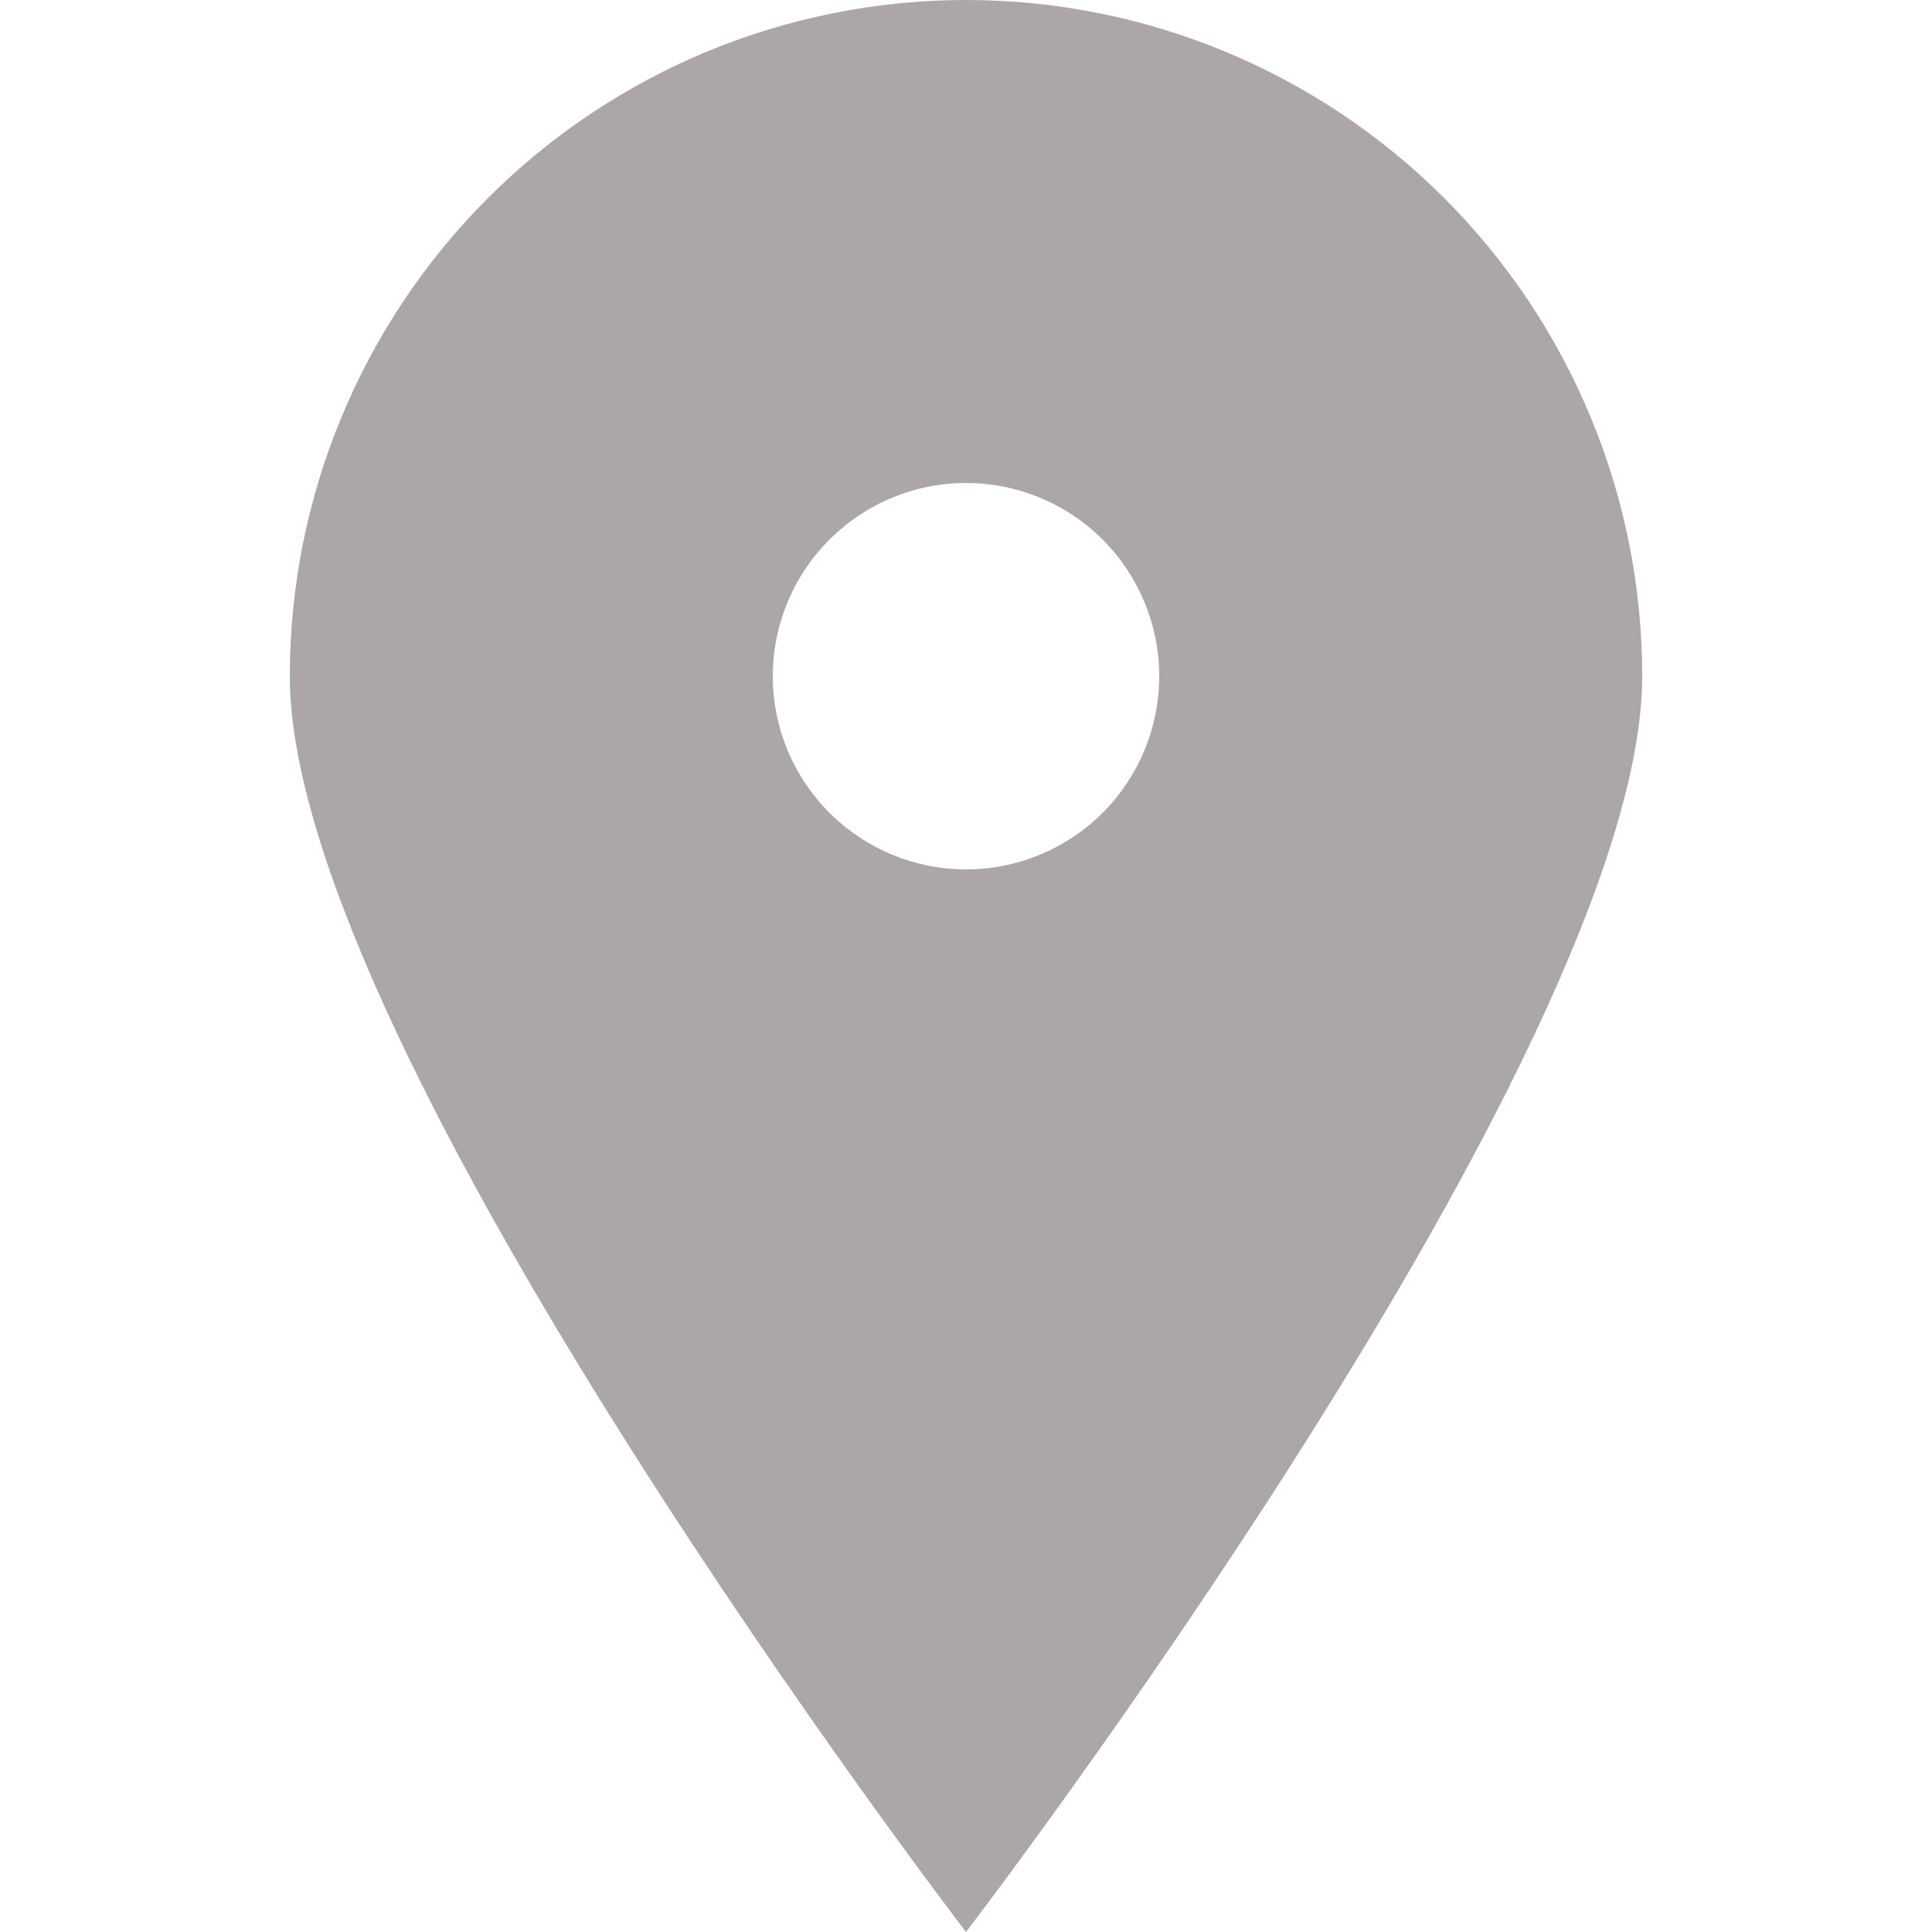 <svg width="16" height="16" viewBox="0 0 16 16" fill="none" xmlns="http://www.w3.org/2000/svg">
<g id="icon_location" clip-path="url(#clip0_804_318)">
<path id="Vector" d="M8 16C8 16 2.4 8.696 2.4 5.6C2.4 4.865 2.545 4.136 2.827 3.457C3.108 2.778 3.521 2.16 4.041 1.64C4.561 1.12 5.178 0.708 5.857 0.426C6.537 0.145 7.265 0 8 0C8.736 0 9.464 0.145 10.143 0.426C10.823 0.708 11.44 1.12 11.96 1.64C12.48 2.16 12.893 2.778 13.174 3.457C13.456 4.136 13.6 4.865 13.6 5.6C13.6 8.696 8 16 8 16ZM8 7.2C8.425 7.2 8.832 7.031 9.132 6.731C9.432 6.431 9.6 6.024 9.6 5.6C9.6 5.176 9.432 4.769 9.132 4.469C8.832 4.169 8.425 4 8 4C7.576 4 7.169 4.169 6.869 4.469C6.569 4.769 6.4 5.176 6.4 5.6C6.4 6.024 6.569 6.431 6.869 6.731C7.169 7.031 7.576 7.2 8 7.2Z" fill="#ADA6A6"/>
</g>
<defs>
<clipPath id="clip0_804_318">
<rect width="16" height="16" fill="white"/>
</clipPath>
</defs>
</svg>
